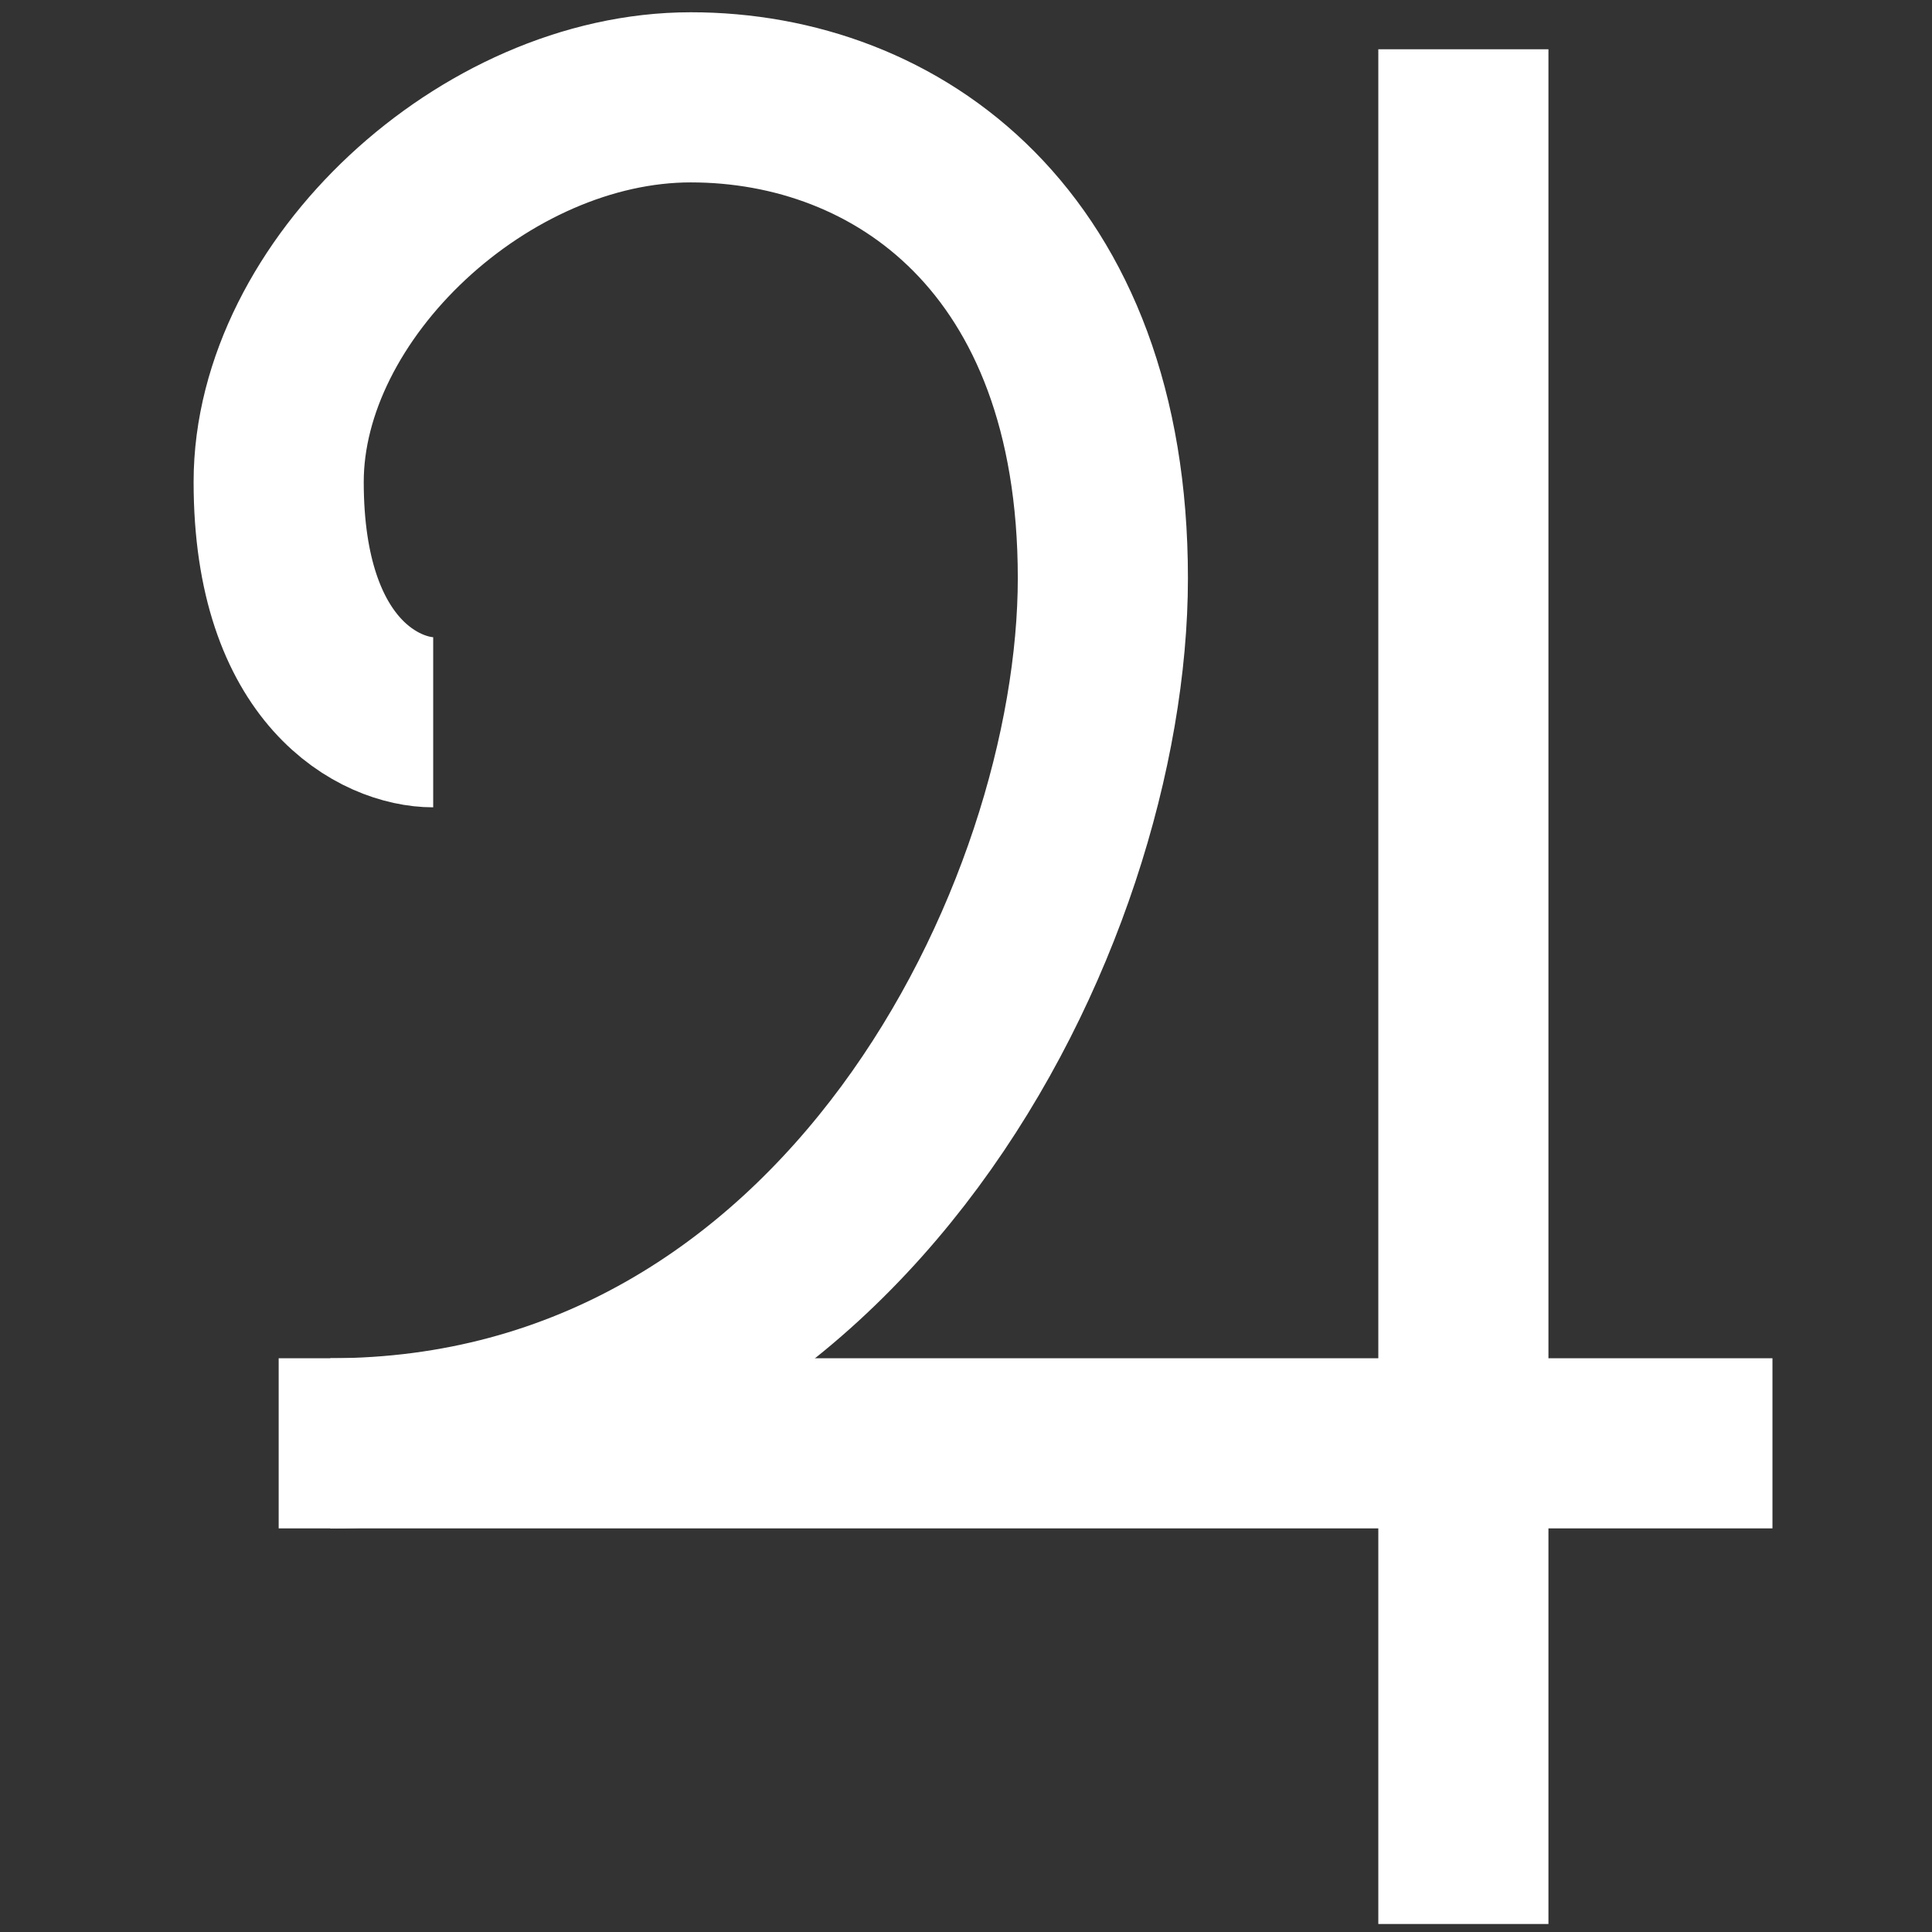 <?xml version="1.0" encoding="UTF-8" standalone="no"?>
<!-- Created with Inkscape (http://www.inkscape.org/) -->

<svg
   xmlns:dc="http://purl.org/dc/elements/1.1/"
   xmlns:cc="http://creativecommons.org/ns#"
   xmlns:rdf="http://www.w3.org/1999/02/22-rdf-syntax-ns#"
   xmlns:svg="http://www.w3.org/2000/svg"
   xmlns="http://www.w3.org/2000/svg"
   xmlns:sodipodi="http://sodipodi.sourceforge.net/DTD/sodipodi-0.dtd"
   xmlns:inkscape="http://www.inkscape.org/namespaces/inkscape"
   width="50"
   height="50"
   id="svg34864"
   sodipodi:version="0.32"
   inkscape:version="0.48.3.1 r9886"
   version="1.0"
   sodipodi:docname="Jupiter_symbol.svg">
  <rect width="100%" height="100%" fill="#333333" stroke="none"/>
  <defs
     id="defs34866" />
  <sodipodi:namedview
     id="base"
     pagecolor="#ffffff"
     bordercolor="#666666"
     borderopacity="1.0"
     gridtolerance="10000"
     guidetolerance="10"
     objecttolerance="10"
     inkscape:pageopacity="0.0"
     inkscape:pageshadow="2"
     inkscape:zoom="5.6"
     inkscape:cx="10.558975"
     inkscape:cy="23.612944"
     inkscape:document-units="px"
     inkscape:current-layer="layer1"
     inkscape:window-width="1440"
     inkscape:window-height="857"
     inkscape:window-x="0"
     inkscape:window-y="1"
     showgrid="false"
     inkscape:window-maximized="1" />
  <g
     inkscape:label="Layer 1"
     inkscape:groupmode="layer"
     id="layer1"
     transform="translate(-348.755,-478.091)">
    <path
       style="color:#000000;fill:none;stroke:#ffffff;stroke-width:4.403;stroke-linecap:butt;stroke-linejoin:miter;stroke-miterlimit:4;stroke-opacity:1;stroke-dasharray:none;stroke-dashoffset:0;marker:none;visibility:visible;display:inline;overflow:visible"
       d="m 386.627,479.366 0,48.518"
       id="path6576"
       inkscape:connector-curvature="0" />
    <path
       style="color:#000000;fill:none;stroke:#ffffff;stroke-width:4.403;stroke-linecap:butt;stroke-linejoin:miter;stroke-miterlimit:4;stroke-opacity:1;stroke-dasharray:none;stroke-dashoffset:0;marker:none;visibility:visible;display:inline;overflow:visible"
       d="m 394.626,515.444 -38.659,0"
       id="path6578"
       inkscape:connector-curvature="0" />
    <path
       style="color:#000000;fill:none;stroke:#ffffff;stroke-width:4.403;stroke-linecap:butt;stroke-linejoin:miter;stroke-miterlimit:4;stroke-opacity:1;stroke-dasharray:none;stroke-dashoffset:0;marker:none;visibility:visible;display:inline;overflow:visible"
       d="m 359.966,496.783 c -1.333,0 -3.999,-1.244 -3.999,-6.22 0,-4.976 5.332,-9.953 10.665,-9.953 5.332,0 10.665,3.732 10.665,12.441 0,8.708 -6.665,22.393 -19.996,22.393"
       id="path6580"
       sodipodi:nodetypes="czzzz"
       inkscape:connector-curvature="0" />
  </g>
</svg>

